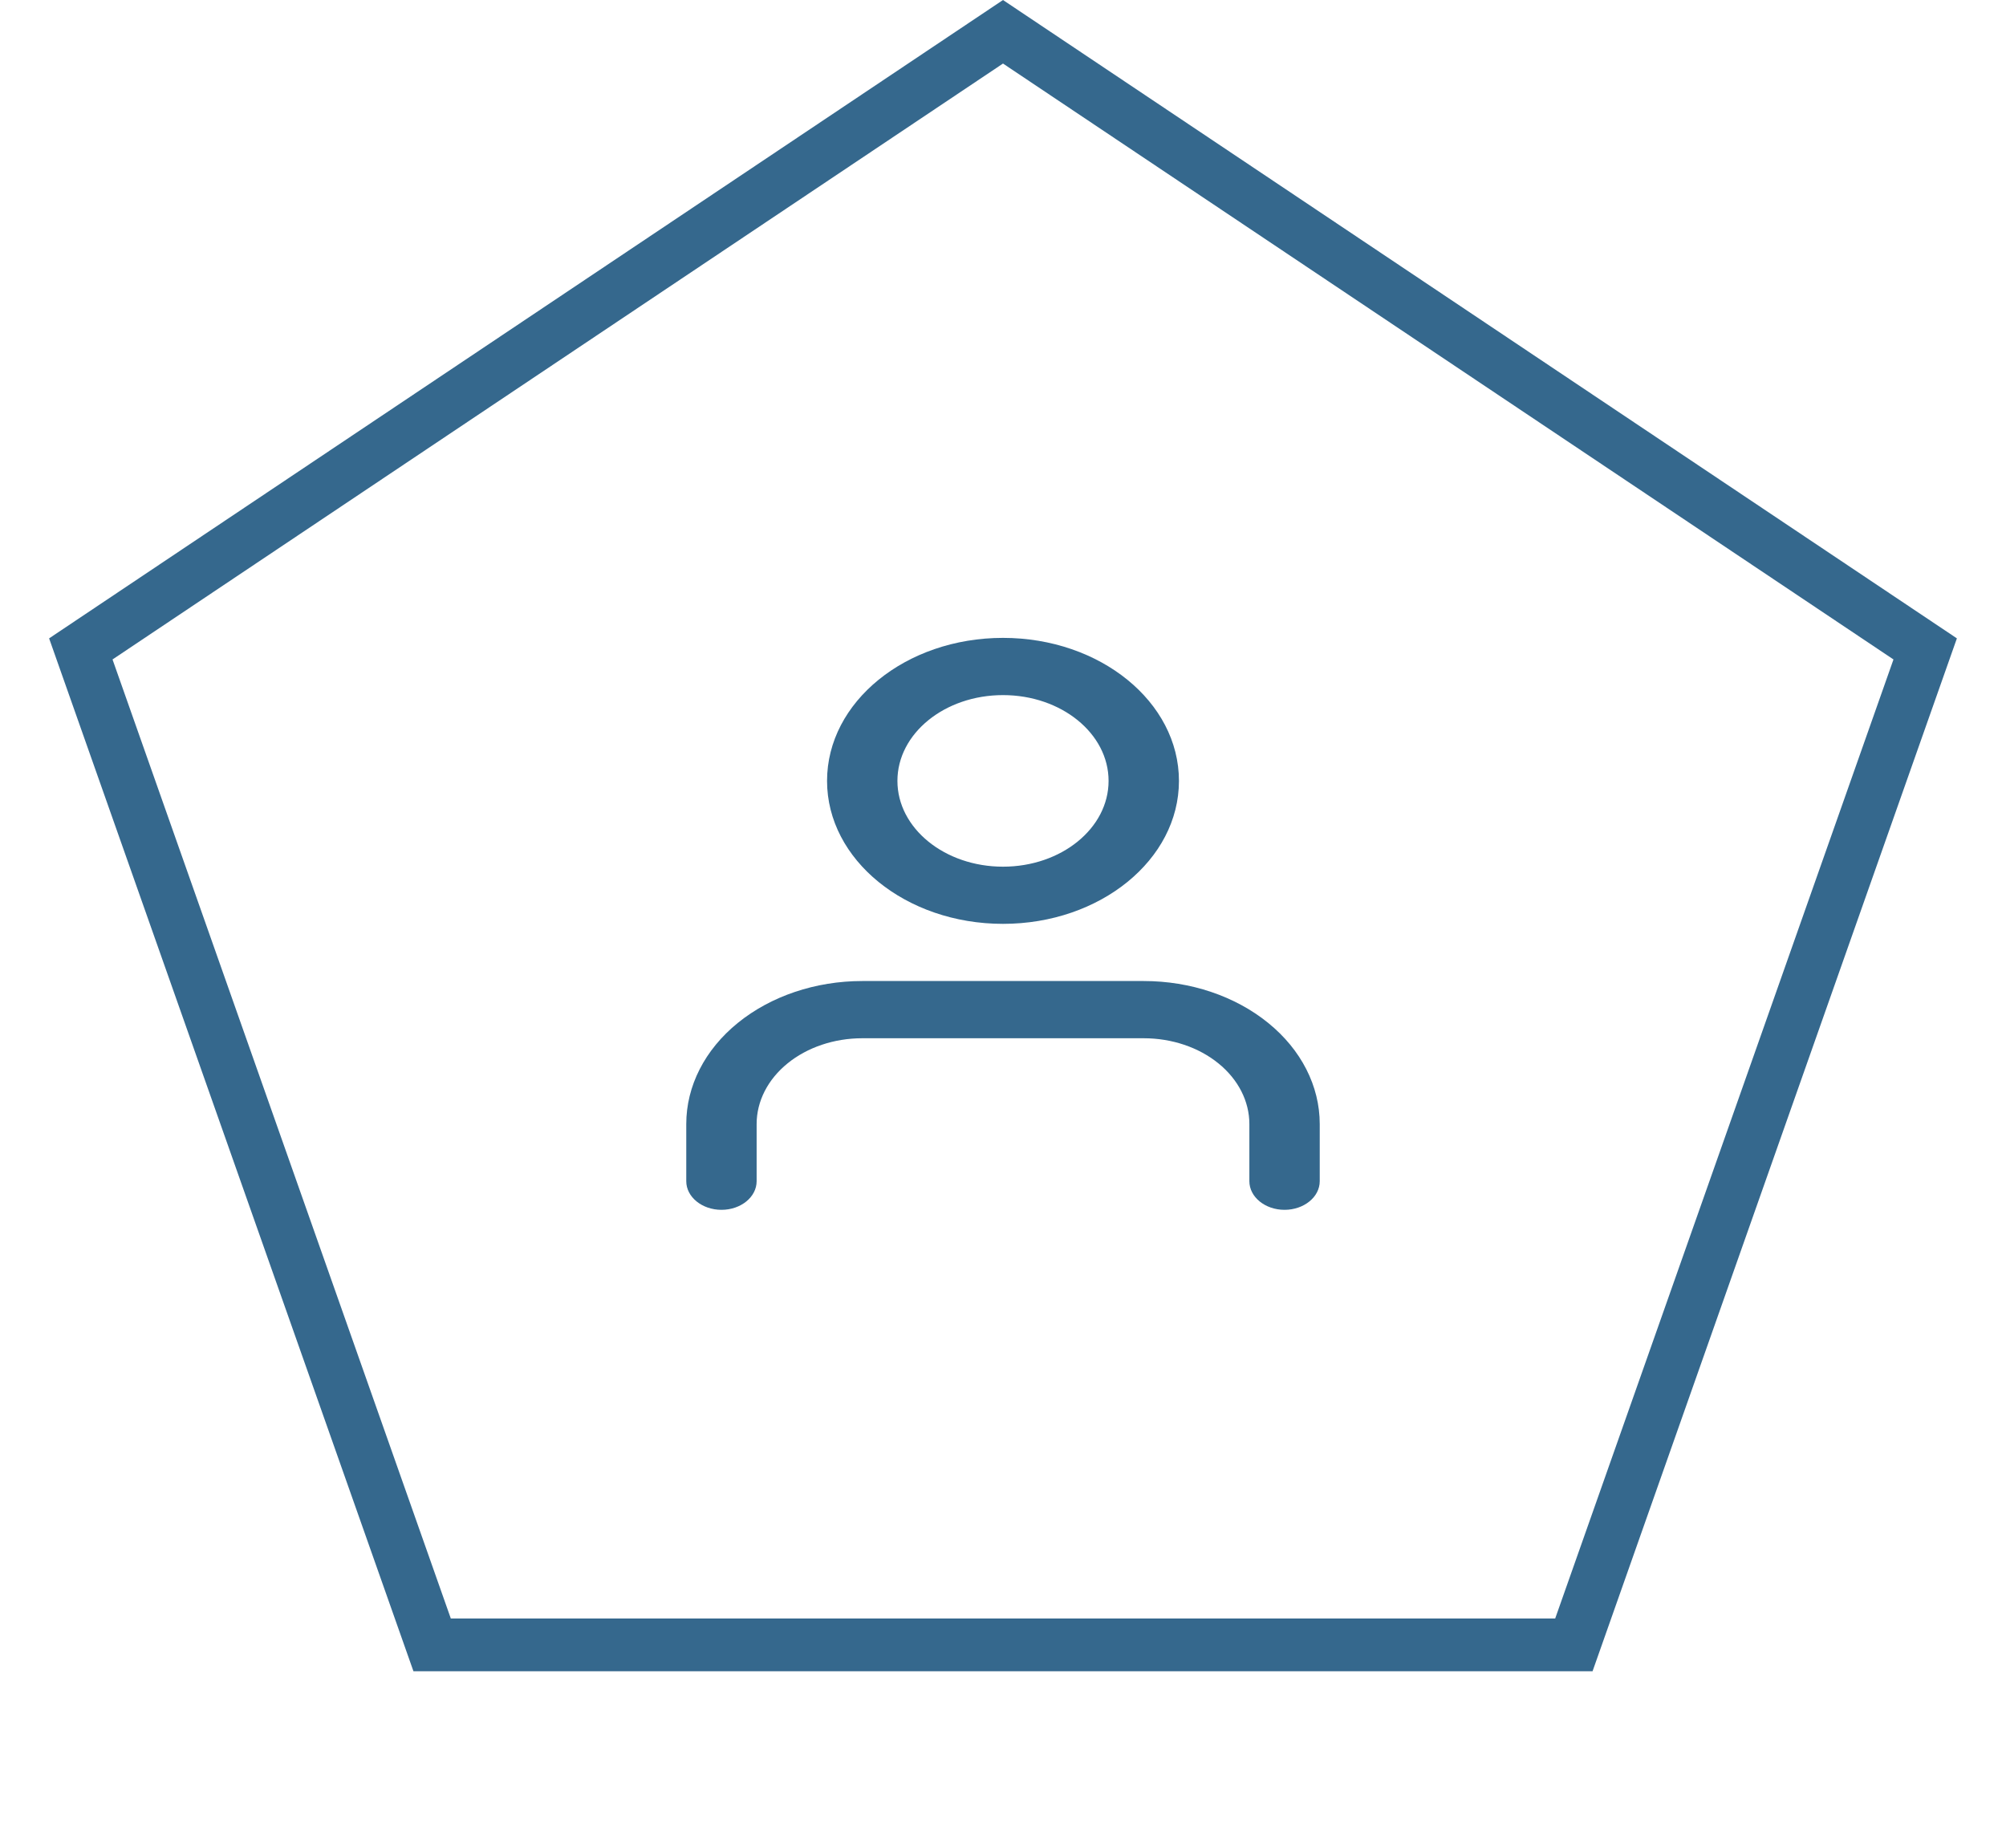 <svg width="38" height="35" viewBox="0 0 38 35" fill="none" xmlns="http://www.w3.org/2000/svg">
<path d="M1.531 12.292L19 0.602L36.469 12.292L29.814 31.158H8.186L1.531 12.292Z" stroke="#35688D"/>
<path fill-rule="evenodd" clip-rule="evenodd" d="M13.976 19.377C14.601 18.869 15.449 18.583 16.333 18.583H21.667C22.551 18.583 23.399 18.869 24.024 19.377C24.649 19.884 25 20.573 25 21.292V22.375C25 22.674 24.701 22.917 24.333 22.917C23.965 22.917 23.667 22.674 23.667 22.375V21.292C23.667 20.861 23.456 20.447 23.081 20.143C22.706 19.838 22.197 19.667 21.667 19.667H16.333C15.803 19.667 15.294 19.838 14.919 20.143C14.544 20.447 14.333 20.861 14.333 21.292V22.375C14.333 22.674 14.035 22.917 13.667 22.917C13.299 22.917 13 22.674 13 22.375V21.292C13 20.573 13.351 19.884 13.976 19.377Z" fill="#35688D"/>
<path fill-rule="evenodd" clip-rule="evenodd" d="M19 13.167C17.895 13.167 17 13.894 17 14.792C17 15.689 17.895 16.417 19 16.417C20.105 16.417 21 15.689 21 14.792C21 13.894 20.105 13.167 19 13.167ZM15.667 14.792C15.667 13.296 17.159 12.083 19 12.083C20.841 12.083 22.333 13.296 22.333 14.792C22.333 16.287 20.841 17.5 19 17.5C17.159 17.5 15.667 16.287 15.667 14.792Z" fill="#35688D"/>
</svg>
